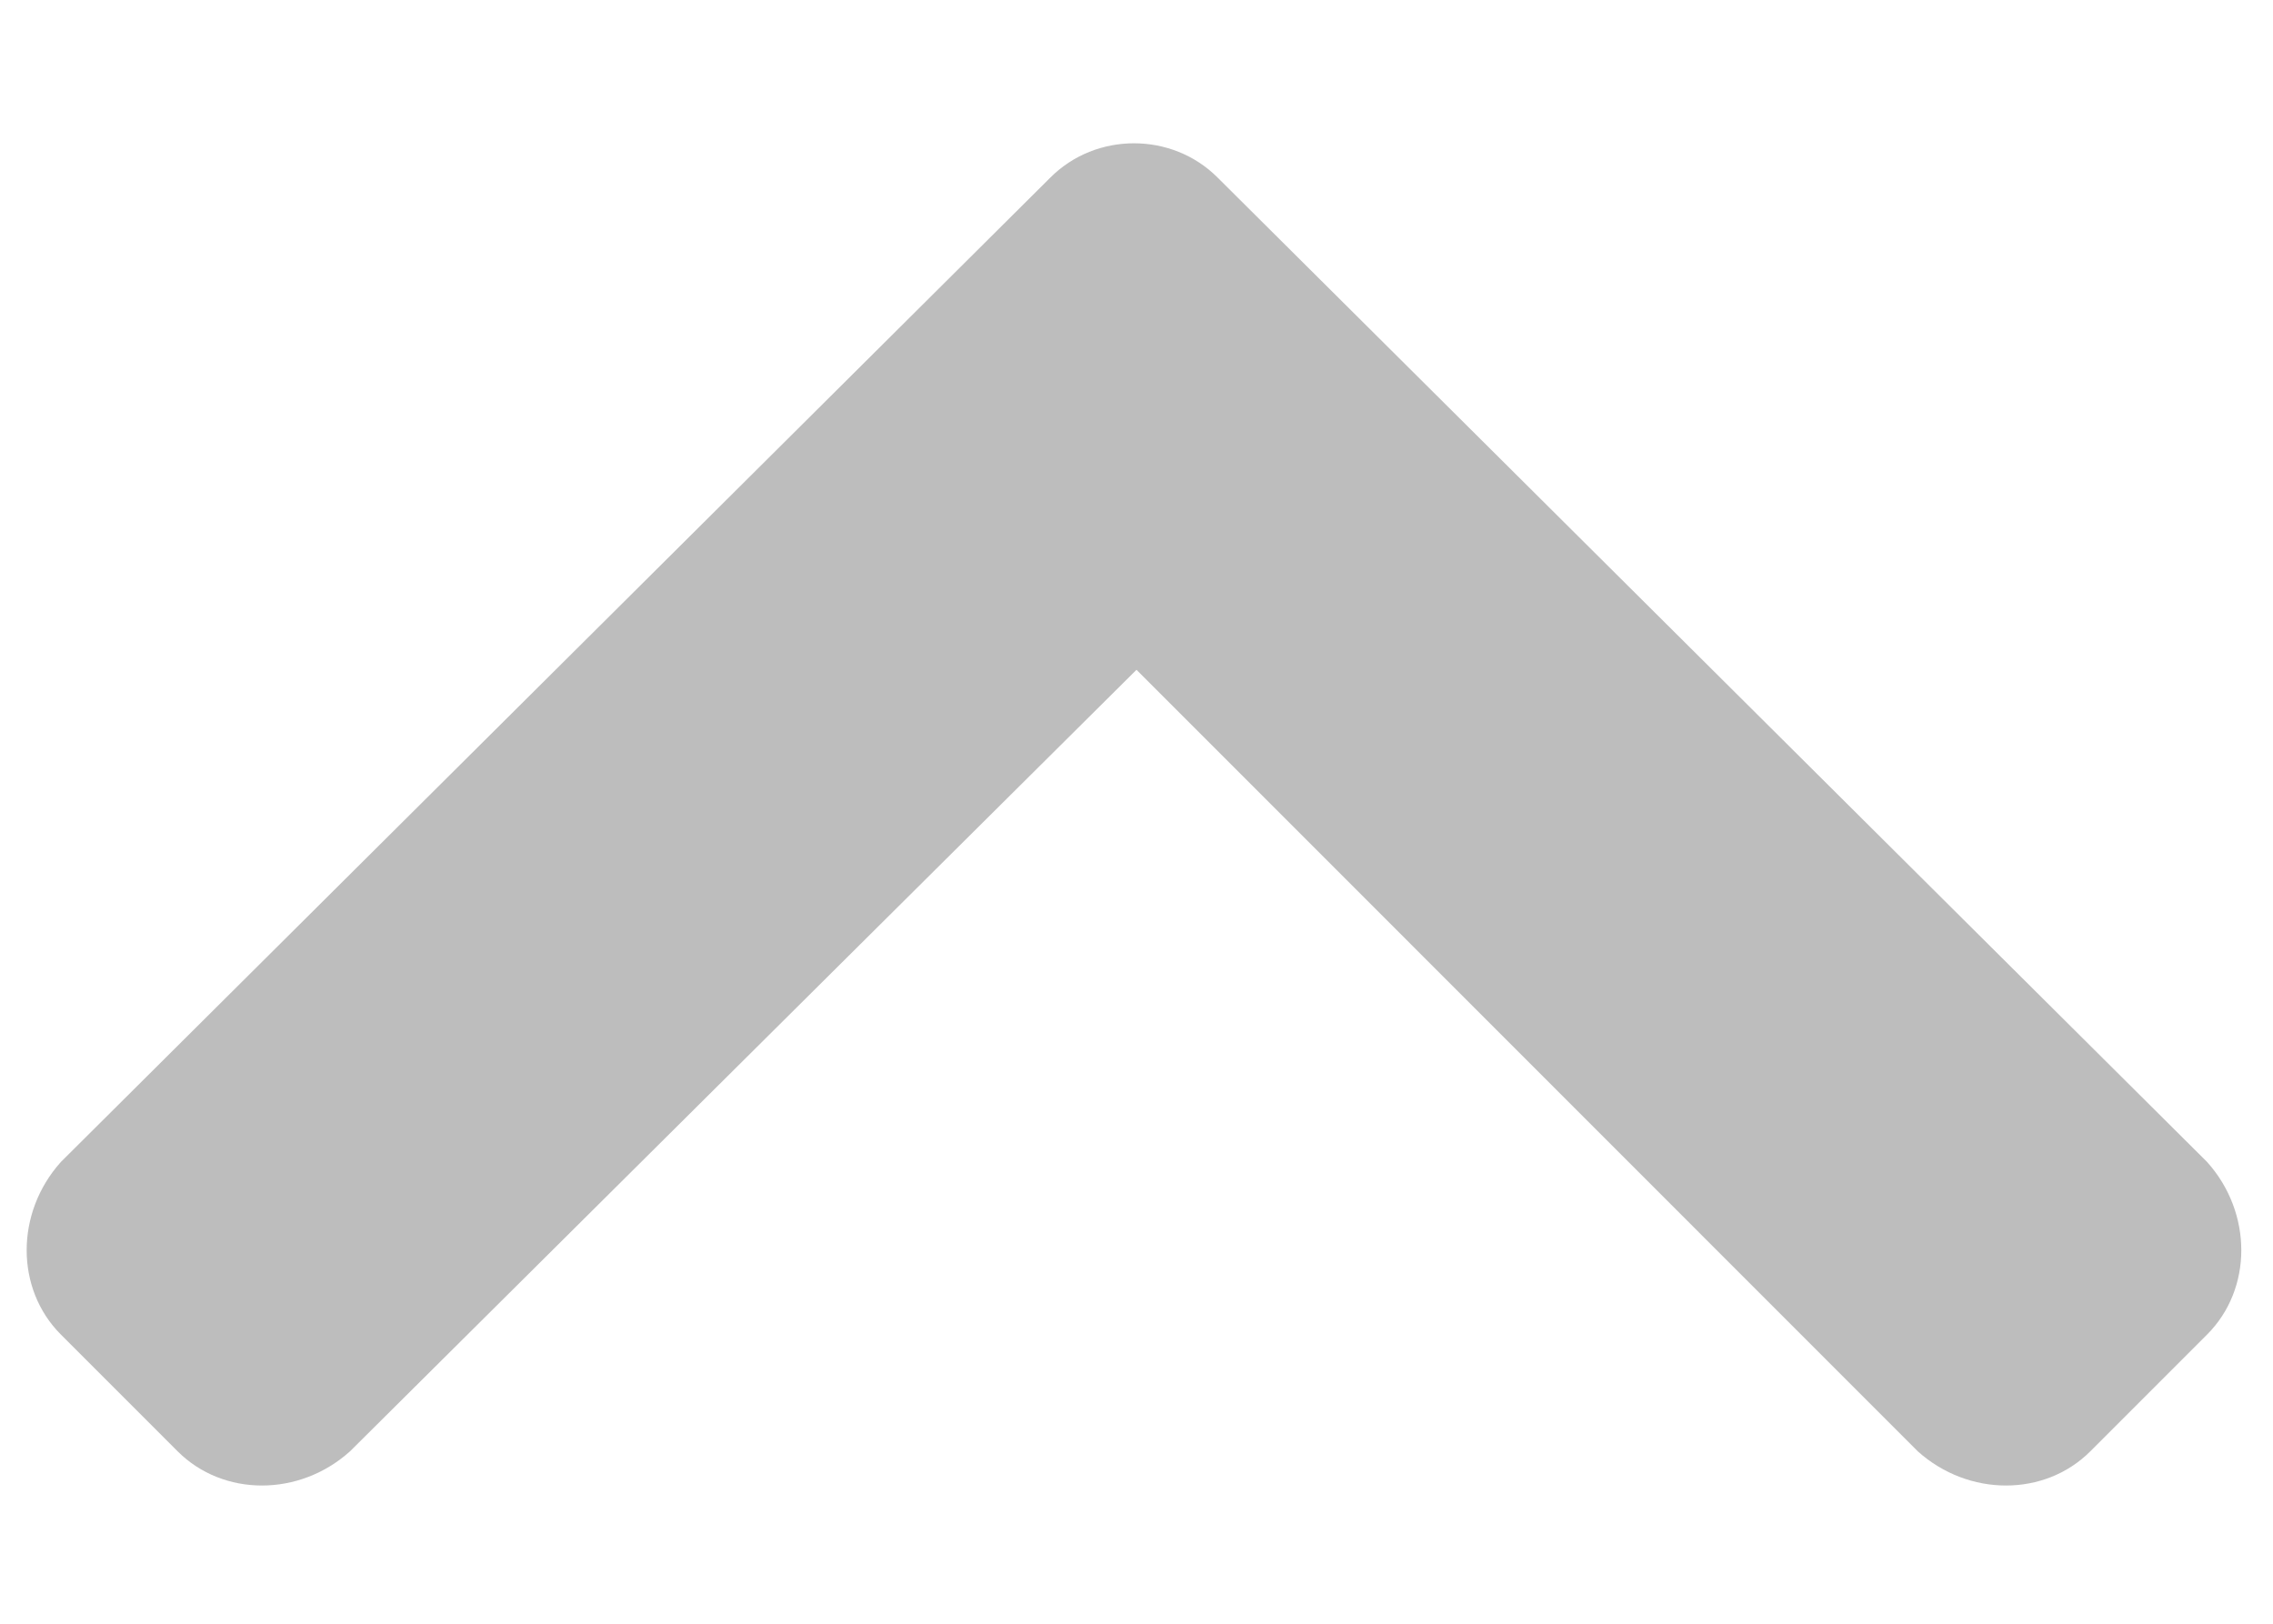 <svg width="14" height="10" viewBox="0 0 14 10" fill="none" xmlns="http://www.w3.org/2000/svg">
<path d="M7.5 1.094C7.219 0.812 6.75 0.812 6.469 1.094L0.375 7.156C0.094 7.469 0.094 7.938 0.375 8.219L1.094 8.938C1.375 9.219 1.844 9.219 2.156 8.938L7 4.125L11.812 8.938C12.125 9.219 12.594 9.219 12.875 8.938L13.594 8.219C13.875 7.938 13.875 7.469 13.594 7.156L7.5 1.094Z" fill="#BDBDBD"/>
</svg>
